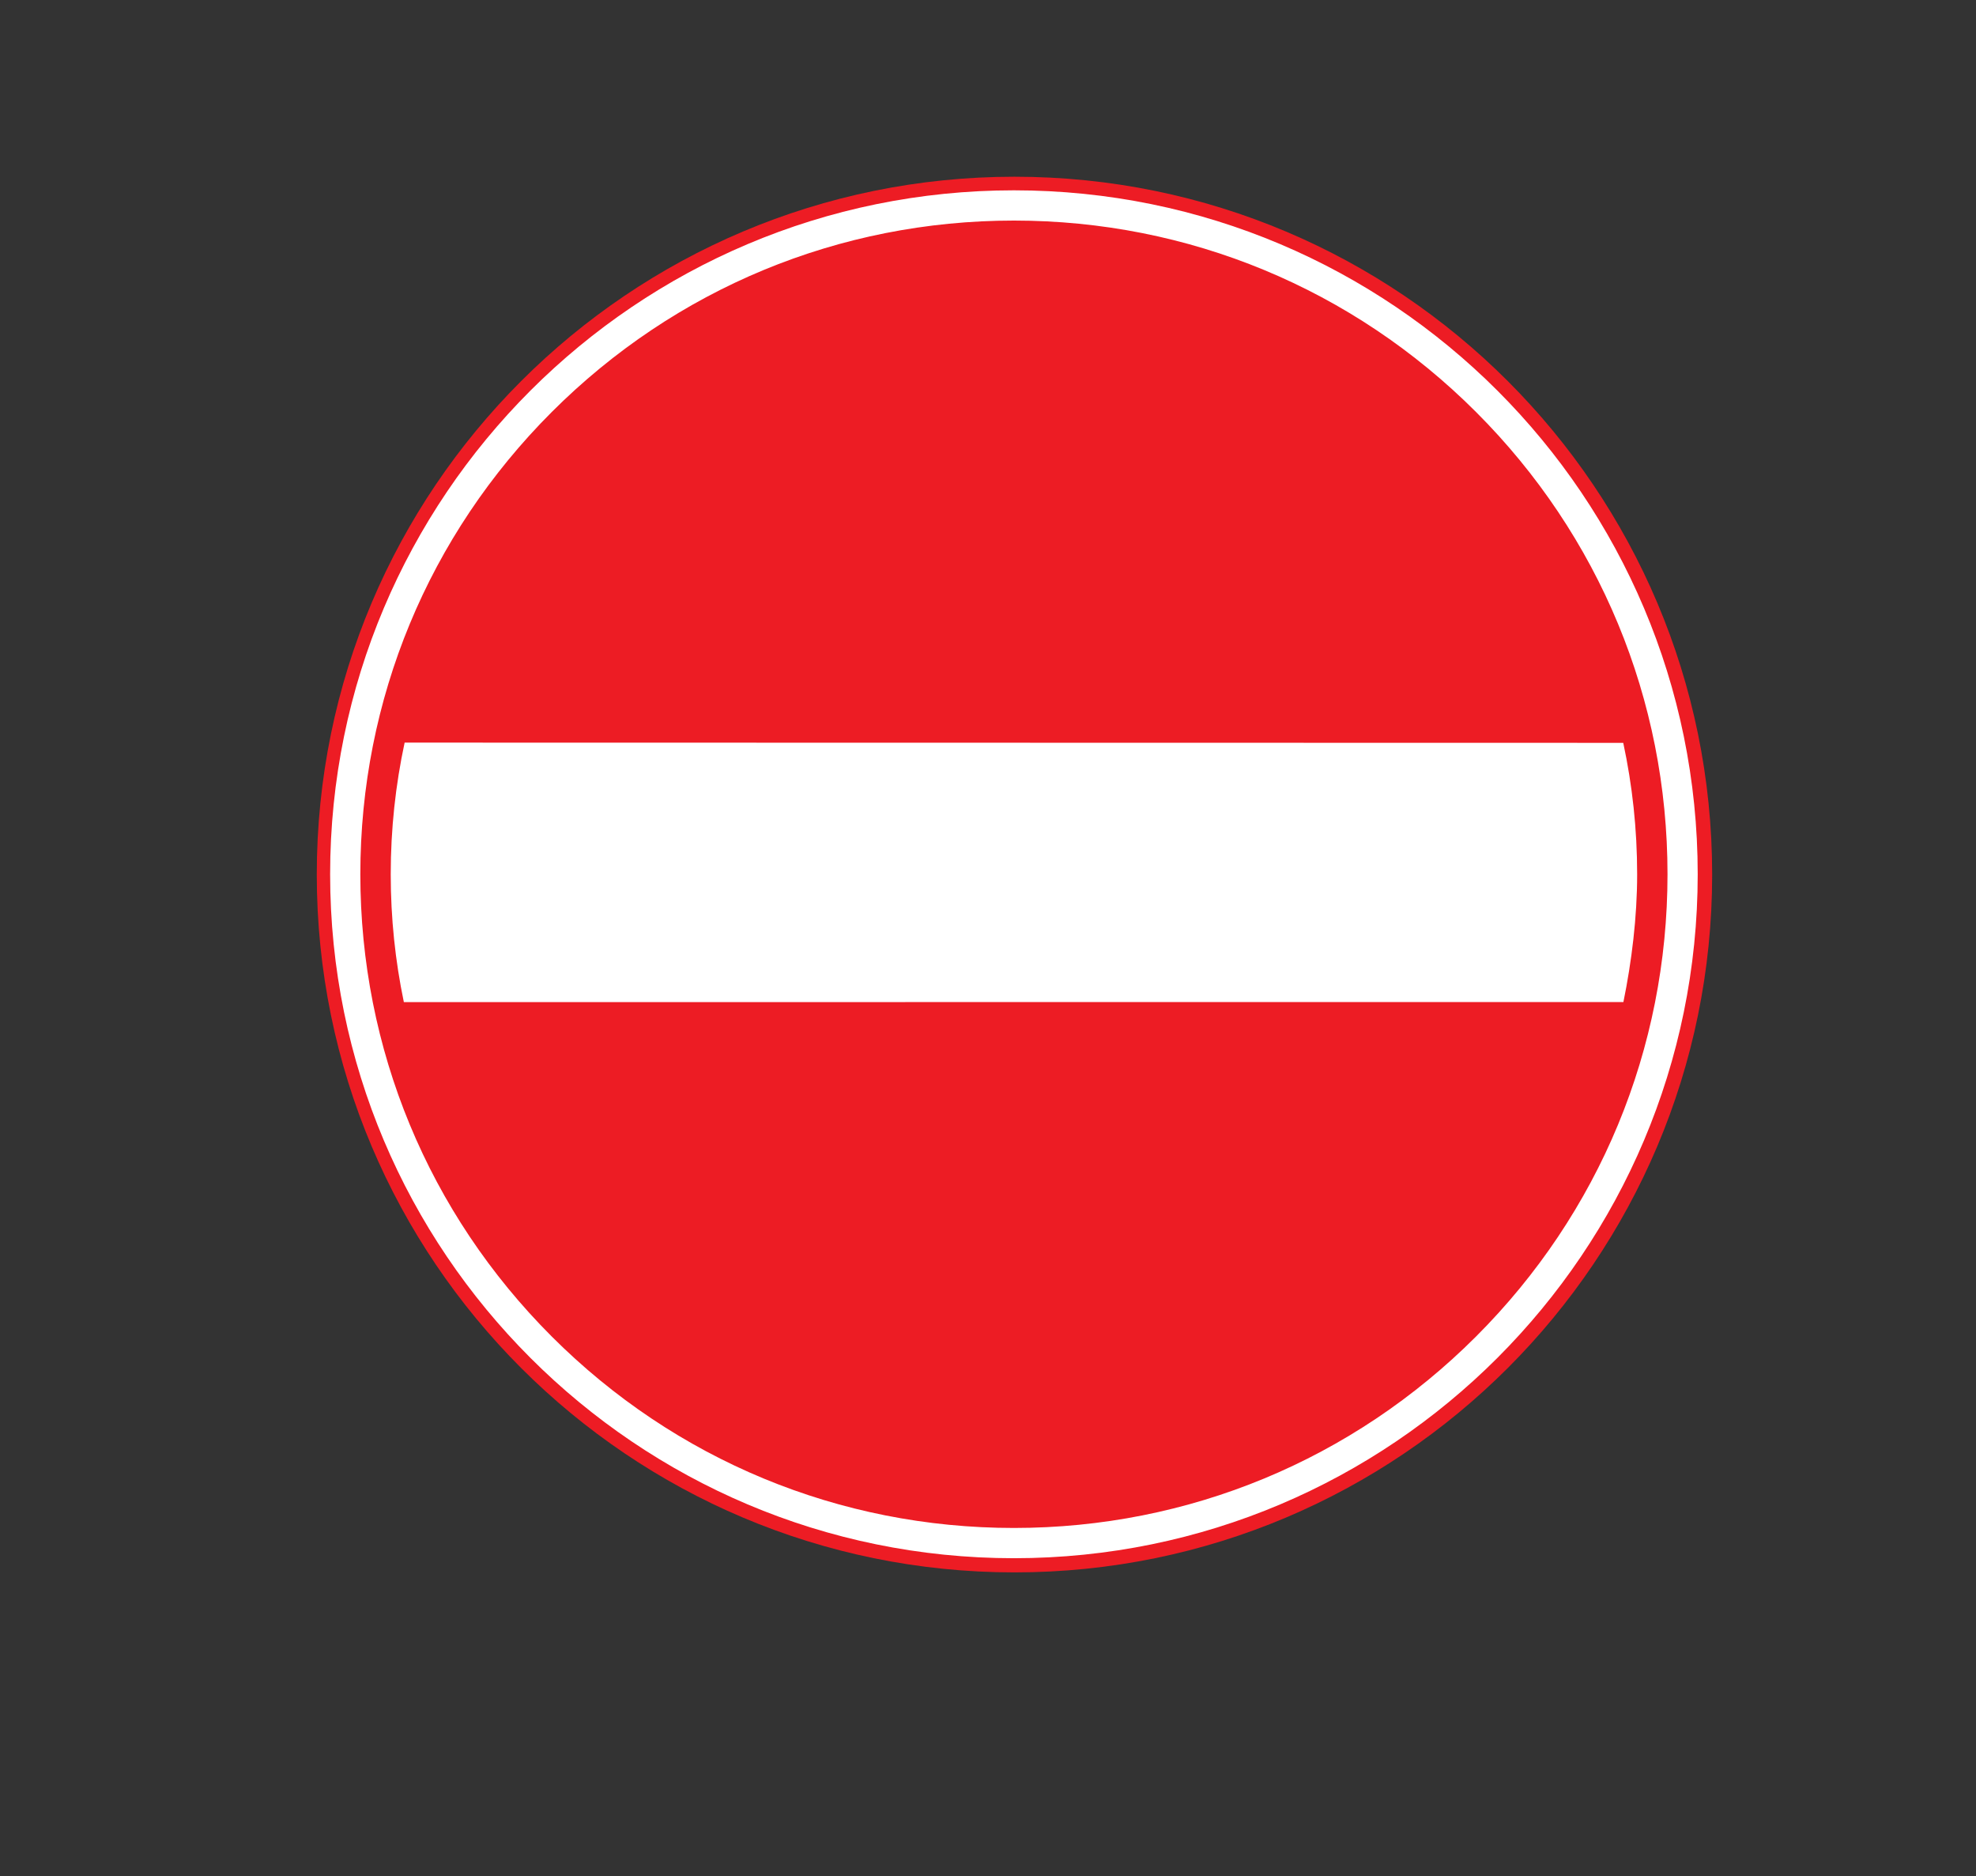 <?xml version="1.0" encoding="utf-8"?>
<!-- Generator: Adobe Illustrator 16.0.0, SVG Export Plug-In . SVG Version: 6.00 Build 0)  -->
<!DOCTYPE svg PUBLIC "-//W3C//DTD SVG 1.1//EN" "http://www.w3.org/Graphics/SVG/1.1/DTD/svg11.dtd">
<svg version="1.1" xmlns="http://www.w3.org/2000/svg" xmlns:xlink="http://www.w3.org/1999/xlink" x="0px" y="0px"
	 width="50.314px" height="47.764px" viewBox="0 0 50.314 47.764" enable-background="new 0 0 50.314 47.764" xml:space="preserve">
<rect x="0" y="0" width="50.314" height="47.764" fill="#333333" stroke="none"/>
<g id="Layer_30">
</g>
<g id="Layer_29">
</g>
<g id="Layer_28">
</g>
<g id="Layer_27">
</g>
<g id="Layer_26">
</g>
<g id="Layer_25">
</g>
<g id="Layer_24">
</g>
<g id="Layer_23">
</g>
<g id="Layer_22">
</g>
<g id="Layer_21">
</g>
<g id="Layer_20">
</g>
<g id="Layer_19">
</g>
<g id="Layer_18">
</g>
<g id="Layer_17">
</g>
<g id="Layer_16">
</g>
<g id="Layer_15">
</g>
<g id="Layer_14">
</g>
<g id="Layer_13">
</g>
<g id="Layer_12">
</g>
<g id="Layer_11">
</g>
<g id="Layer_10">
</g>
<g id="Layer_9">
</g>
<g id="Layer_8">
</g>
<g id="Layer_7">
</g>
<g id="Layer_6">
</g>
<g id="Layer_5">
</g>
<g id="Layer_4">
</g>
<g id="Layer_3">
	<path fill="#ED1C24" d="M25.831,40.029c9.811,0,17.765-7.954,17.765-17.765S35.642,4.499,25.831,4.499
		c-9.812,0-17.765,7.954-17.765,17.765S16.02,40.029,25.831,40.029"/>
	<path fill="#FFFFFF" d="M41.336,25.51c0.211-1.033,0.35-2.158,0.35-3.253c0-1.148-0.122-2.267-0.354-3.346l-31.029-0.006
		c-0.232,1.08-0.354,2.202-0.354,3.352c0,1.115,0.115,2.204,0.334,3.254L41.336,25.51z"/>
	<path fill="#FFFFFF" d="M25.817,5.615c4.444,0,8.623,1.731,11.767,4.874s4.875,7.322,4.875,11.767s-1.731,8.625-4.875,11.768
		s-7.322,4.874-11.767,4.874c-4.445,0-8.624-1.731-11.768-4.874c-3.143-3.143-4.874-7.323-4.874-11.768s1.731-8.624,4.874-11.767
		C17.193,7.346,21.372,5.615,25.817,5.615 M25.817,4.845c-9.616,0-17.411,7.795-17.411,17.411c0,9.616,7.795,17.412,17.411,17.412
		c9.615,0,17.411-7.796,17.411-17.412C43.229,12.641,35.433,4.845,25.817,4.845"/>
	<rect fill="none" width="50.314" height="47.764"/>
</g>
<g id="Layer_2">
</g>
</svg>

